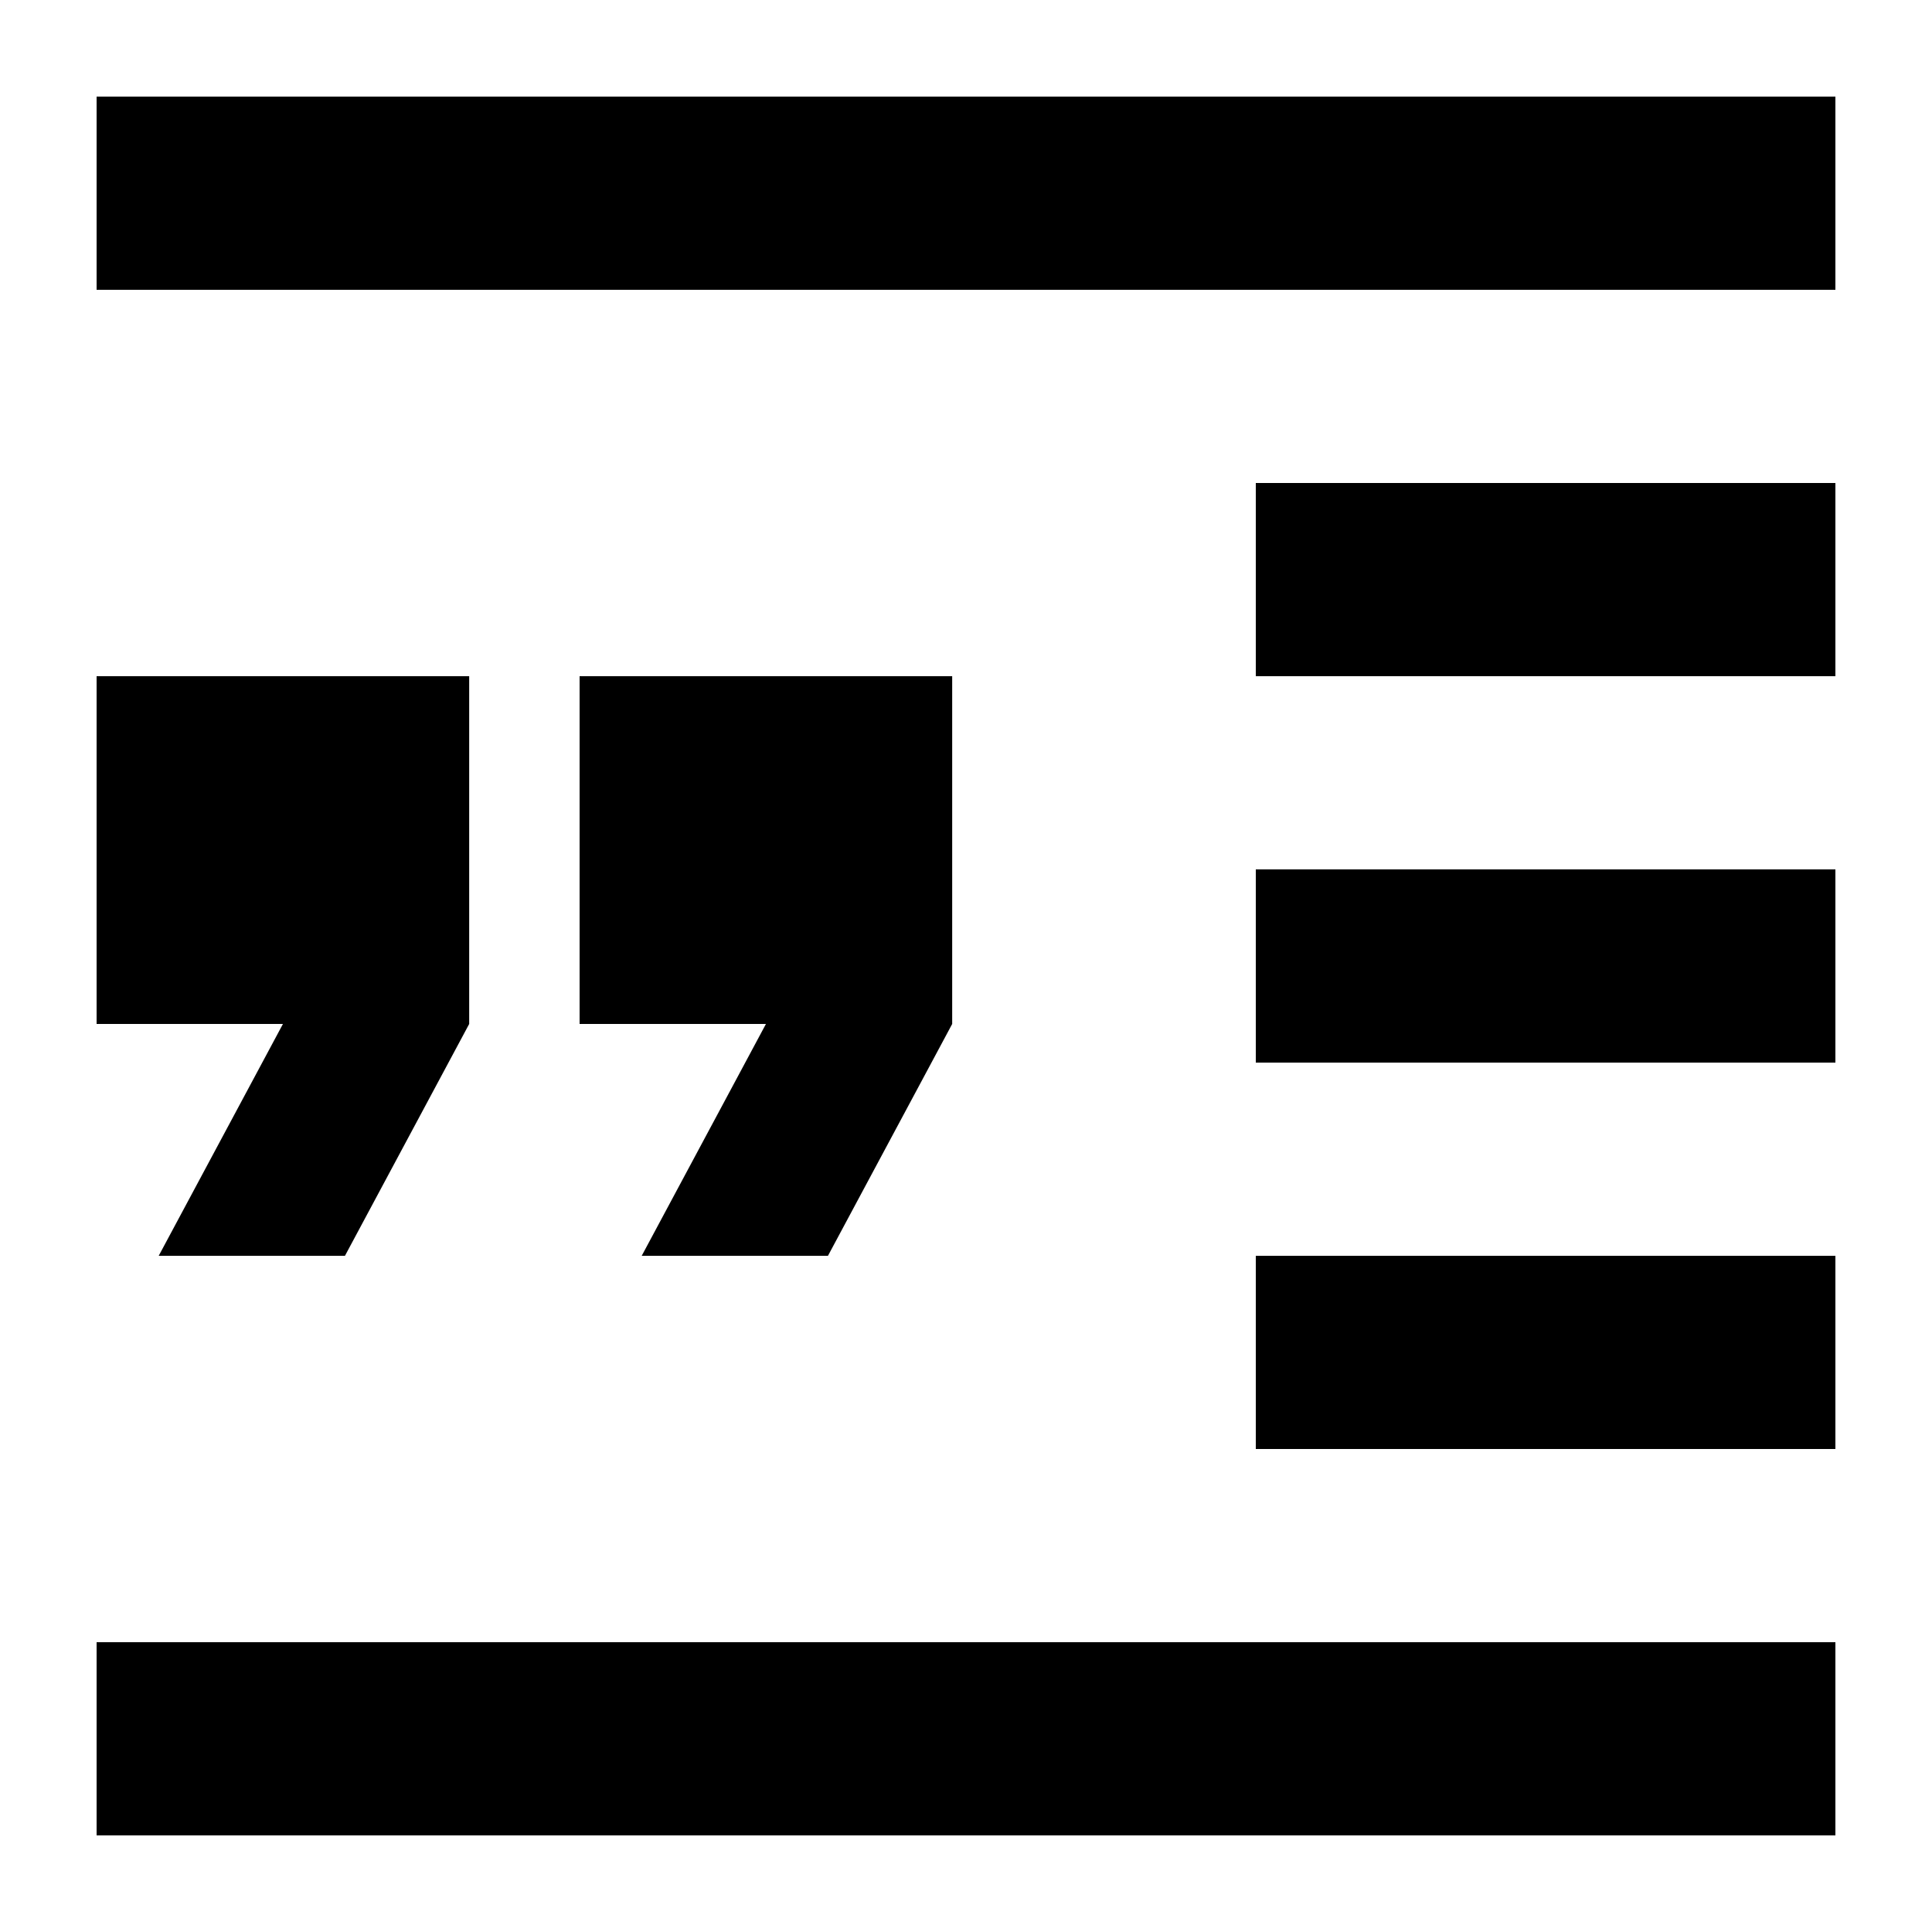 <svg height="100%" viewBox="0 0 20 20" width="100%" xmlns="http://www.w3.org/2000/svg" preserveAspectRatio="xMidYMid meet"><g id="icon-quote-inline" fill-rule="evenodd"><path d="M13,13 L13,15 L19,15 L19,13 L13,13 Z M1,19 L19,19 L19,17 L1,17 L1,19 Z M13,11 L19,11 L19,9 L13,9 L13,11 Z M13,5 L13,7 L19,7 L19,5 L13,5 Z M1,1 L1,3 L19,3 L19,1 L1,1 Z M1.643,13 L3.571,13 L4.857,10.6 L4.857,7 L1,7 L1,10.6 L2.929,10.6 L1.643,13 Z M6.643,13 L8.571,13 L9.857,10.6 L9.857,7 L6,7 L6,10.6 L7.929,10.6 L6.643,13 Z"></path></g></svg>